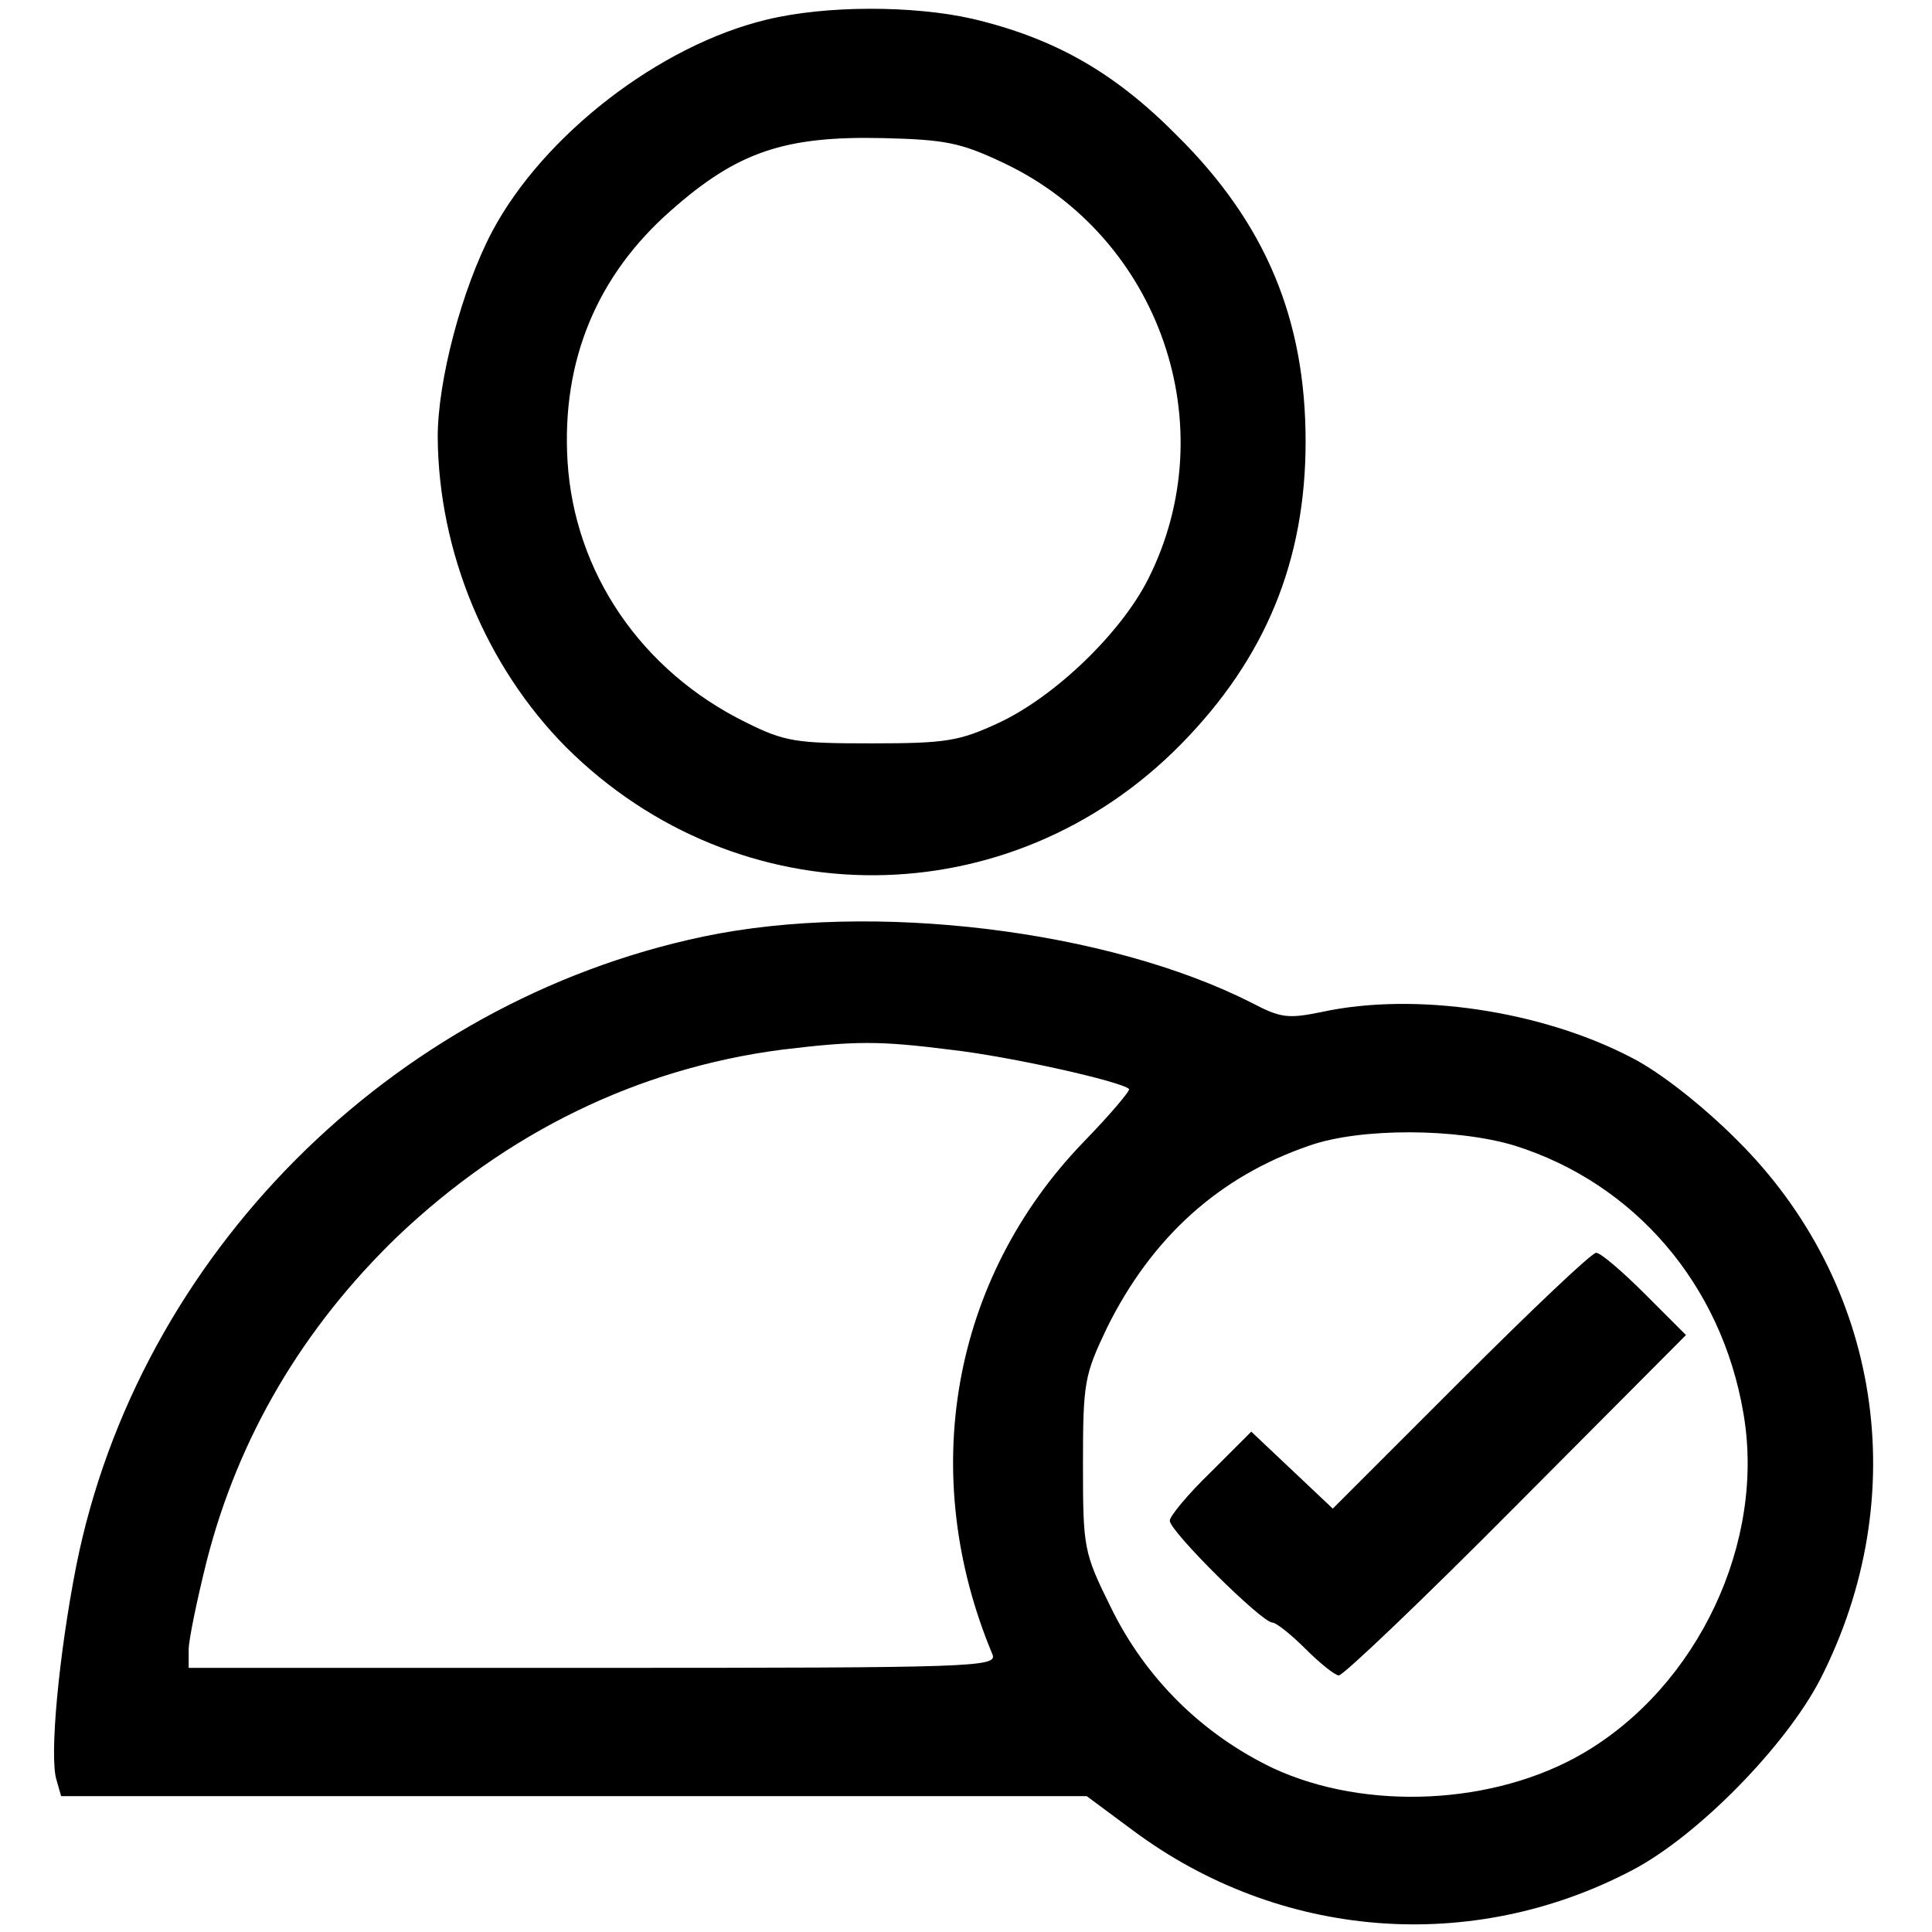 <?xml version="1.0" standalone="no"?>
<!DOCTYPE svg PUBLIC "-//W3C//DTD SVG 20010904//EN"
 "http://www.w3.org/TR/2001/REC-SVG-20010904/DTD/svg10.dtd">
<svg version="1.0" xmlns="http://www.w3.org/2000/svg"
 width="256pt" height="256pt" viewBox="0 0 256 256"
 preserveAspectRatio="xMidYMid meet">

<g transform="translate(0,256) scale(0.1,-0.1)"
fill="#000000" stroke="none">
<path d="M1016 2534 c-142 -34 -296 -153 -364 -281 -40 -76 -72 -197 -72 -272
1 -152 64 -304 170 -411 229 -228 589 -226 815 4 112 114 165 243 165 401 0
162 -53 289 -170 405 -83 84 -162 129 -271 155 -79 18 -195 18 -273 -1z m314
-190 c207 -98 294 -349 191 -552 -36 -71 -123 -155 -198 -190 -52 -24 -69 -27
-168 -27 -100 0 -115 2 -167 28 -138 68 -227 198 -236 346 -8 133 39 246 137
332 88 78 151 99 281 96 83 -2 103 -6 160 -33z"/>
<path d="M932 1319 c-414 -87 -749 -423 -831 -834 -23 -117 -36 -254 -26 -284
l6 -21 680 0 679 0 62 -46 c194 -144 448 -164 661 -52 86 45 203 164 249 253
124 243 81 525 -111 715 -45 45 -101 89 -138 108 -120 63 -288 88 -412 61 -44
-9 -54 -8 -92 12 -191 97 -503 135 -727 88z m328 -150 c79 -9 226 -42 236 -52
2 -2 -25 -34 -61 -71 -174 -181 -220 -439 -120 -678 7 -17 -22 -18 -529 -18
l-536 0 0 24 c0 13 11 66 24 118 42 164 127 308 252 429 146 139 319 223 509
248 99 12 130 12 225 0z m747 -127 c159 -50 274 -184 303 -354 30 -171 -60
-362 -212 -451 -118 -69 -288 -77 -411 -20 -94 45 -169 119 -215 213 -36 73
-37 78 -37 190 0 109 2 118 32 181 59 119 148 200 268 241 68 24 196 23 272 0z"/>
<path d="M1935 730 l-169 -169 -54 51 -54 51 -54 -54 c-30 -29 -54 -58 -54
-64 0 -14 122 -135 136 -135 5 0 25 -16 44 -35 19 -19 39 -35 44 -35 6 0 112
101 235 225 l225 226 -54 54 c-30 30 -59 55 -65 55 -6 0 -86 -76 -180 -170z"/>
</g>
</svg>

